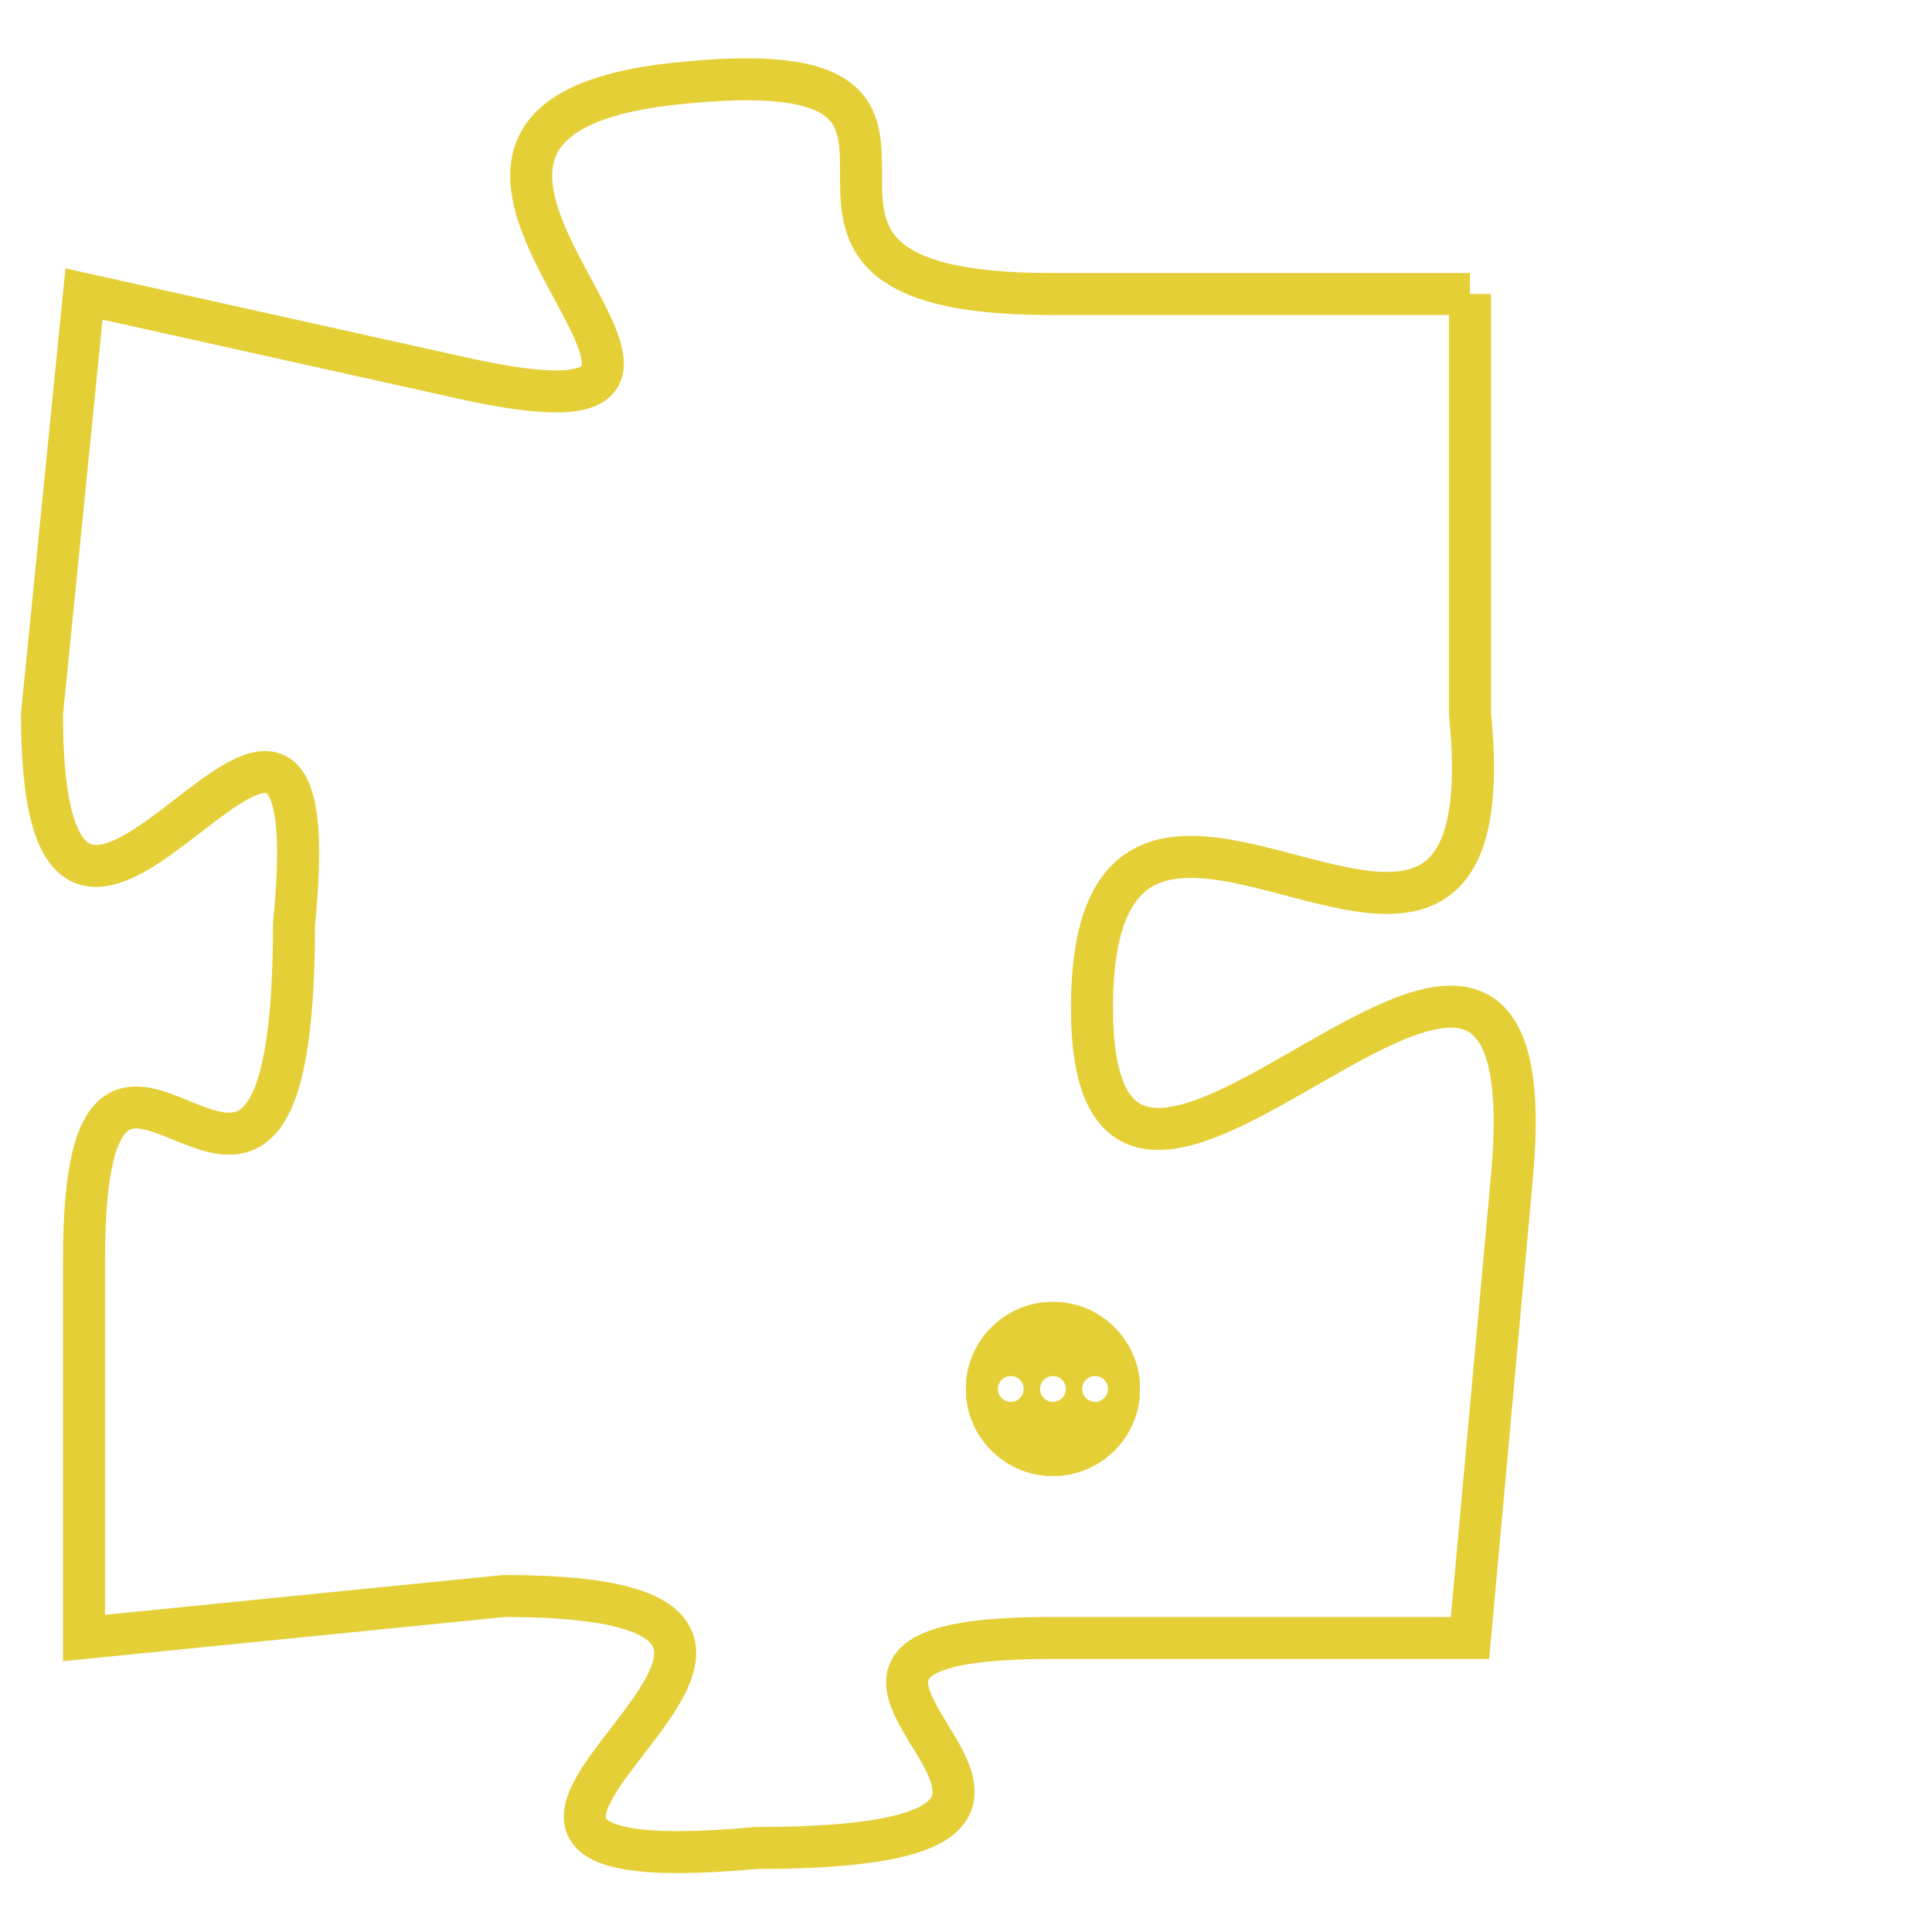 <svg version="1.1" xmlns="http://www.w3.org/2000/svg" xmlns:xlink="http://www.w3.org/1999/xlink" fill="transparent" x="0" y="0" width="350" height="350" preserveAspectRatio="xMinYMin slice"><style type="text/css">.links{fill:transparent;stroke: #E4CF37;}.links:hover{fill:#63D272; opacity:0.4;}</style><defs><g id="allt"><path id="t8549" d="M3300,2080 L3290,2080 C3281,2080 3290,2074 3281,2075 C3272,2076 3285,2084 3276,2082 L3267,2080 3267,2080 L3266,2090 C3266,2100 3273,2085 3272,2095 C3272,2106 3267,2094 3267,2103 L3267,2112 3267,2112 L3277,2111 C3288,2111 3272,2118 3283,2117 C3294,2117 3281,2112 3290,2112 L3300,2112 3300,2112 L3301,2101 C3302,2090 3291,2106 3291,2097 C3291,2088 3301,2100 3300,2090 L3300,2080"/></g><clipPath id="c" clipRule="evenodd" fill="transparent"><use href="#t8549"/></clipPath></defs><svg viewBox="3265 2073 38 46" preserveAspectRatio="xMinYMin meet"><svg width="4380" height="2430"><g><image crossorigin="anonymous" x="0" y="0" href="https://nftpuzzle.license-token.com/assets/completepuzzle.svg" width="100%" height="100%" /><g class="links"><use href="#t8549"/></g></g></svg><svg x="3288" y="2104" height="9%" width="9%" viewBox="0 0 330 330"><g><a xlink:href="https://nftpuzzle.license-token.com/" class="links"><title>See the most innovative NFT based token software licensing project</title><path fill="#E4CF37" id="more" d="M165,0C74.019,0,0,74.019,0,165s74.019,165,165,165s165-74.019,165-165S255.981,0,165,0z M85,190 c-13.785,0-25-11.215-25-25s11.215-25,25-25s25,11.215,25,25S98.785,190,85,190z M165,190c-13.785,0-25-11.215-25-25 s11.215-25,25-25s25,11.215,25,25S178.785,190,165,190z M245,190c-13.785,0-25-11.215-25-25s11.215-25,25-25 c13.785,0,25,11.215,25,25S258.785,190,245,190z"></path></a></g></svg></svg></svg>